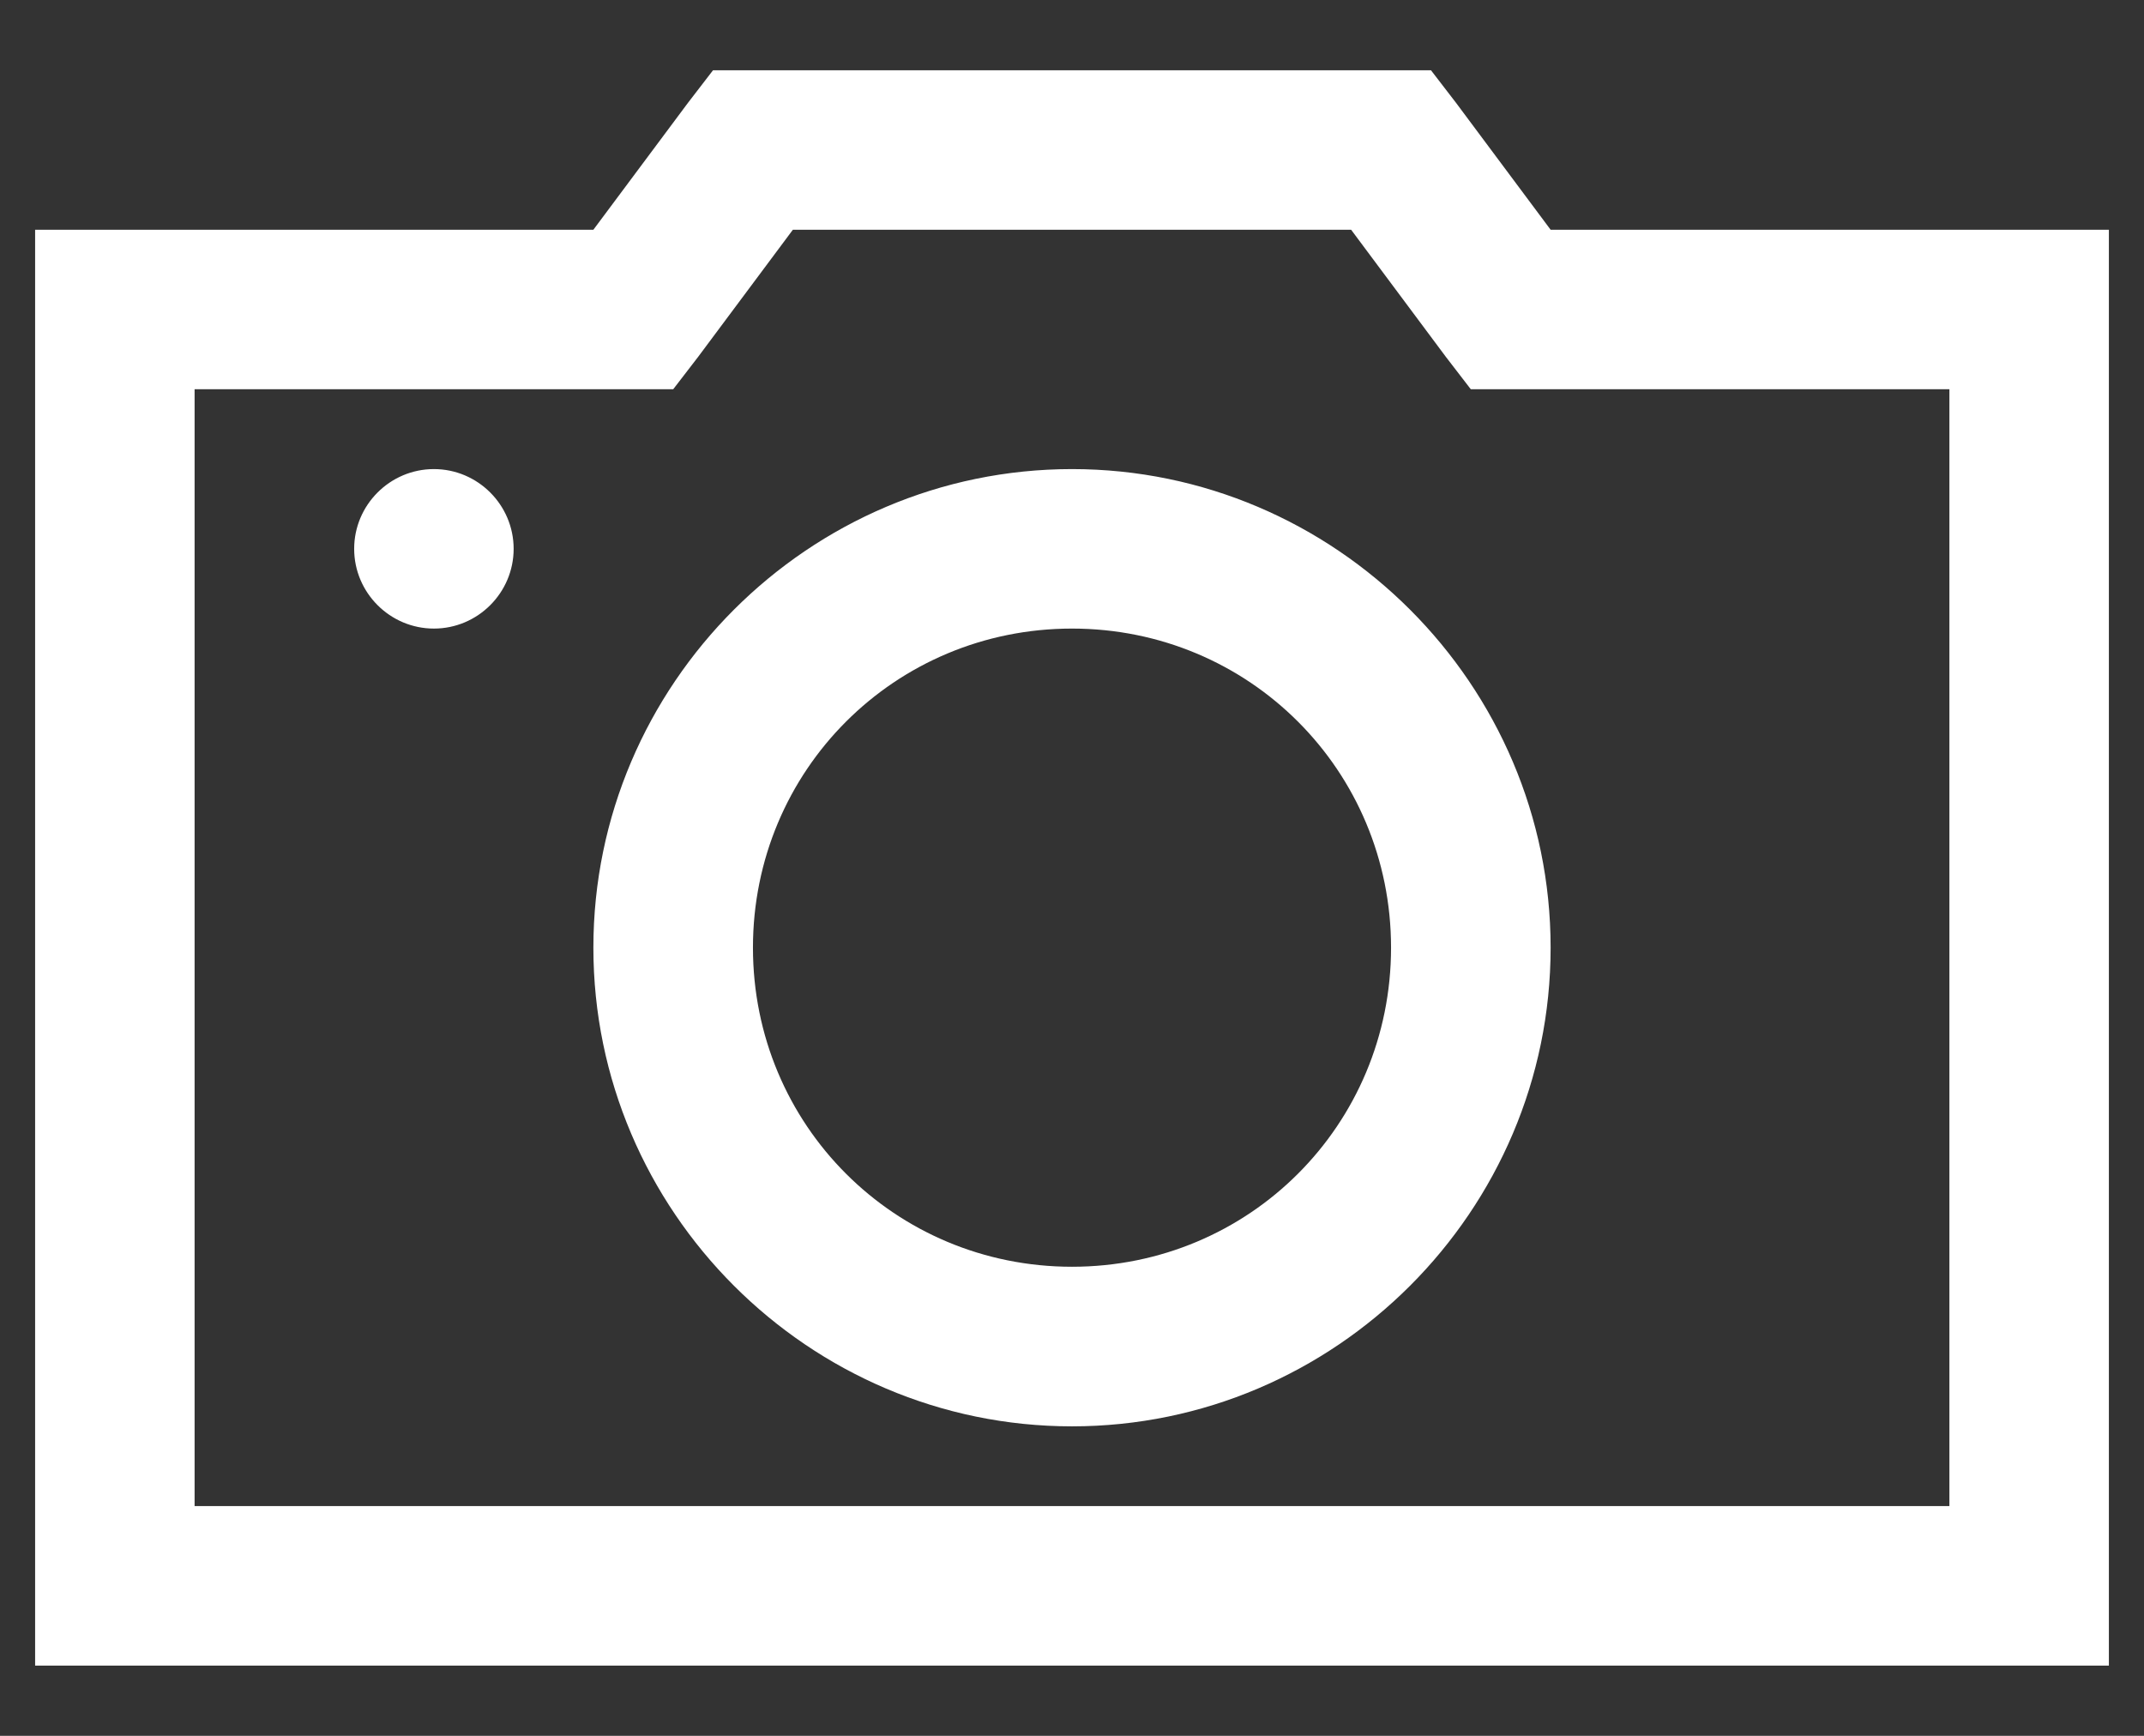 <svg width="21" height="17" viewBox="0 0 21 17" fill="none" xmlns="http://www.w3.org/2000/svg">
<rect x="0" y="0" width="21" height="17" fill="#333333" stroke="none"/>
<path d="M6.984 0.688L6.74 1.005L5.812 2.25H0.344V16.312H20.656V2.25H15.188L14.26 1.005L14.016 0.688H6.984ZM7.766 2.25H13.234L14.162 3.495L14.406 3.812H19.094V14.75H1.906V3.812H6.594L6.838 3.495L7.766 2.25ZM4.25 4.594C3.82 4.594 3.469 4.945 3.469 5.375C3.469 5.805 3.82 6.156 4.25 6.156C4.68 6.156 5.031 5.805 5.031 5.375C5.031 4.945 4.68 4.594 4.25 4.594ZM10.5 4.594C7.921 4.594 5.812 6.703 5.812 9.281C5.812 11.86 7.921 13.969 10.5 13.969C13.079 13.969 15.188 11.86 15.188 9.281C15.188 6.703 13.079 4.594 10.5 4.594ZM10.5 6.156C12.236 6.156 13.625 7.545 13.625 9.281C13.625 11.018 12.236 12.406 10.5 12.406C8.764 12.406 7.375 11.018 7.375 9.281C7.375 7.545 8.764 6.156 10.5 6.156Z" fill="white"/>
</svg>
